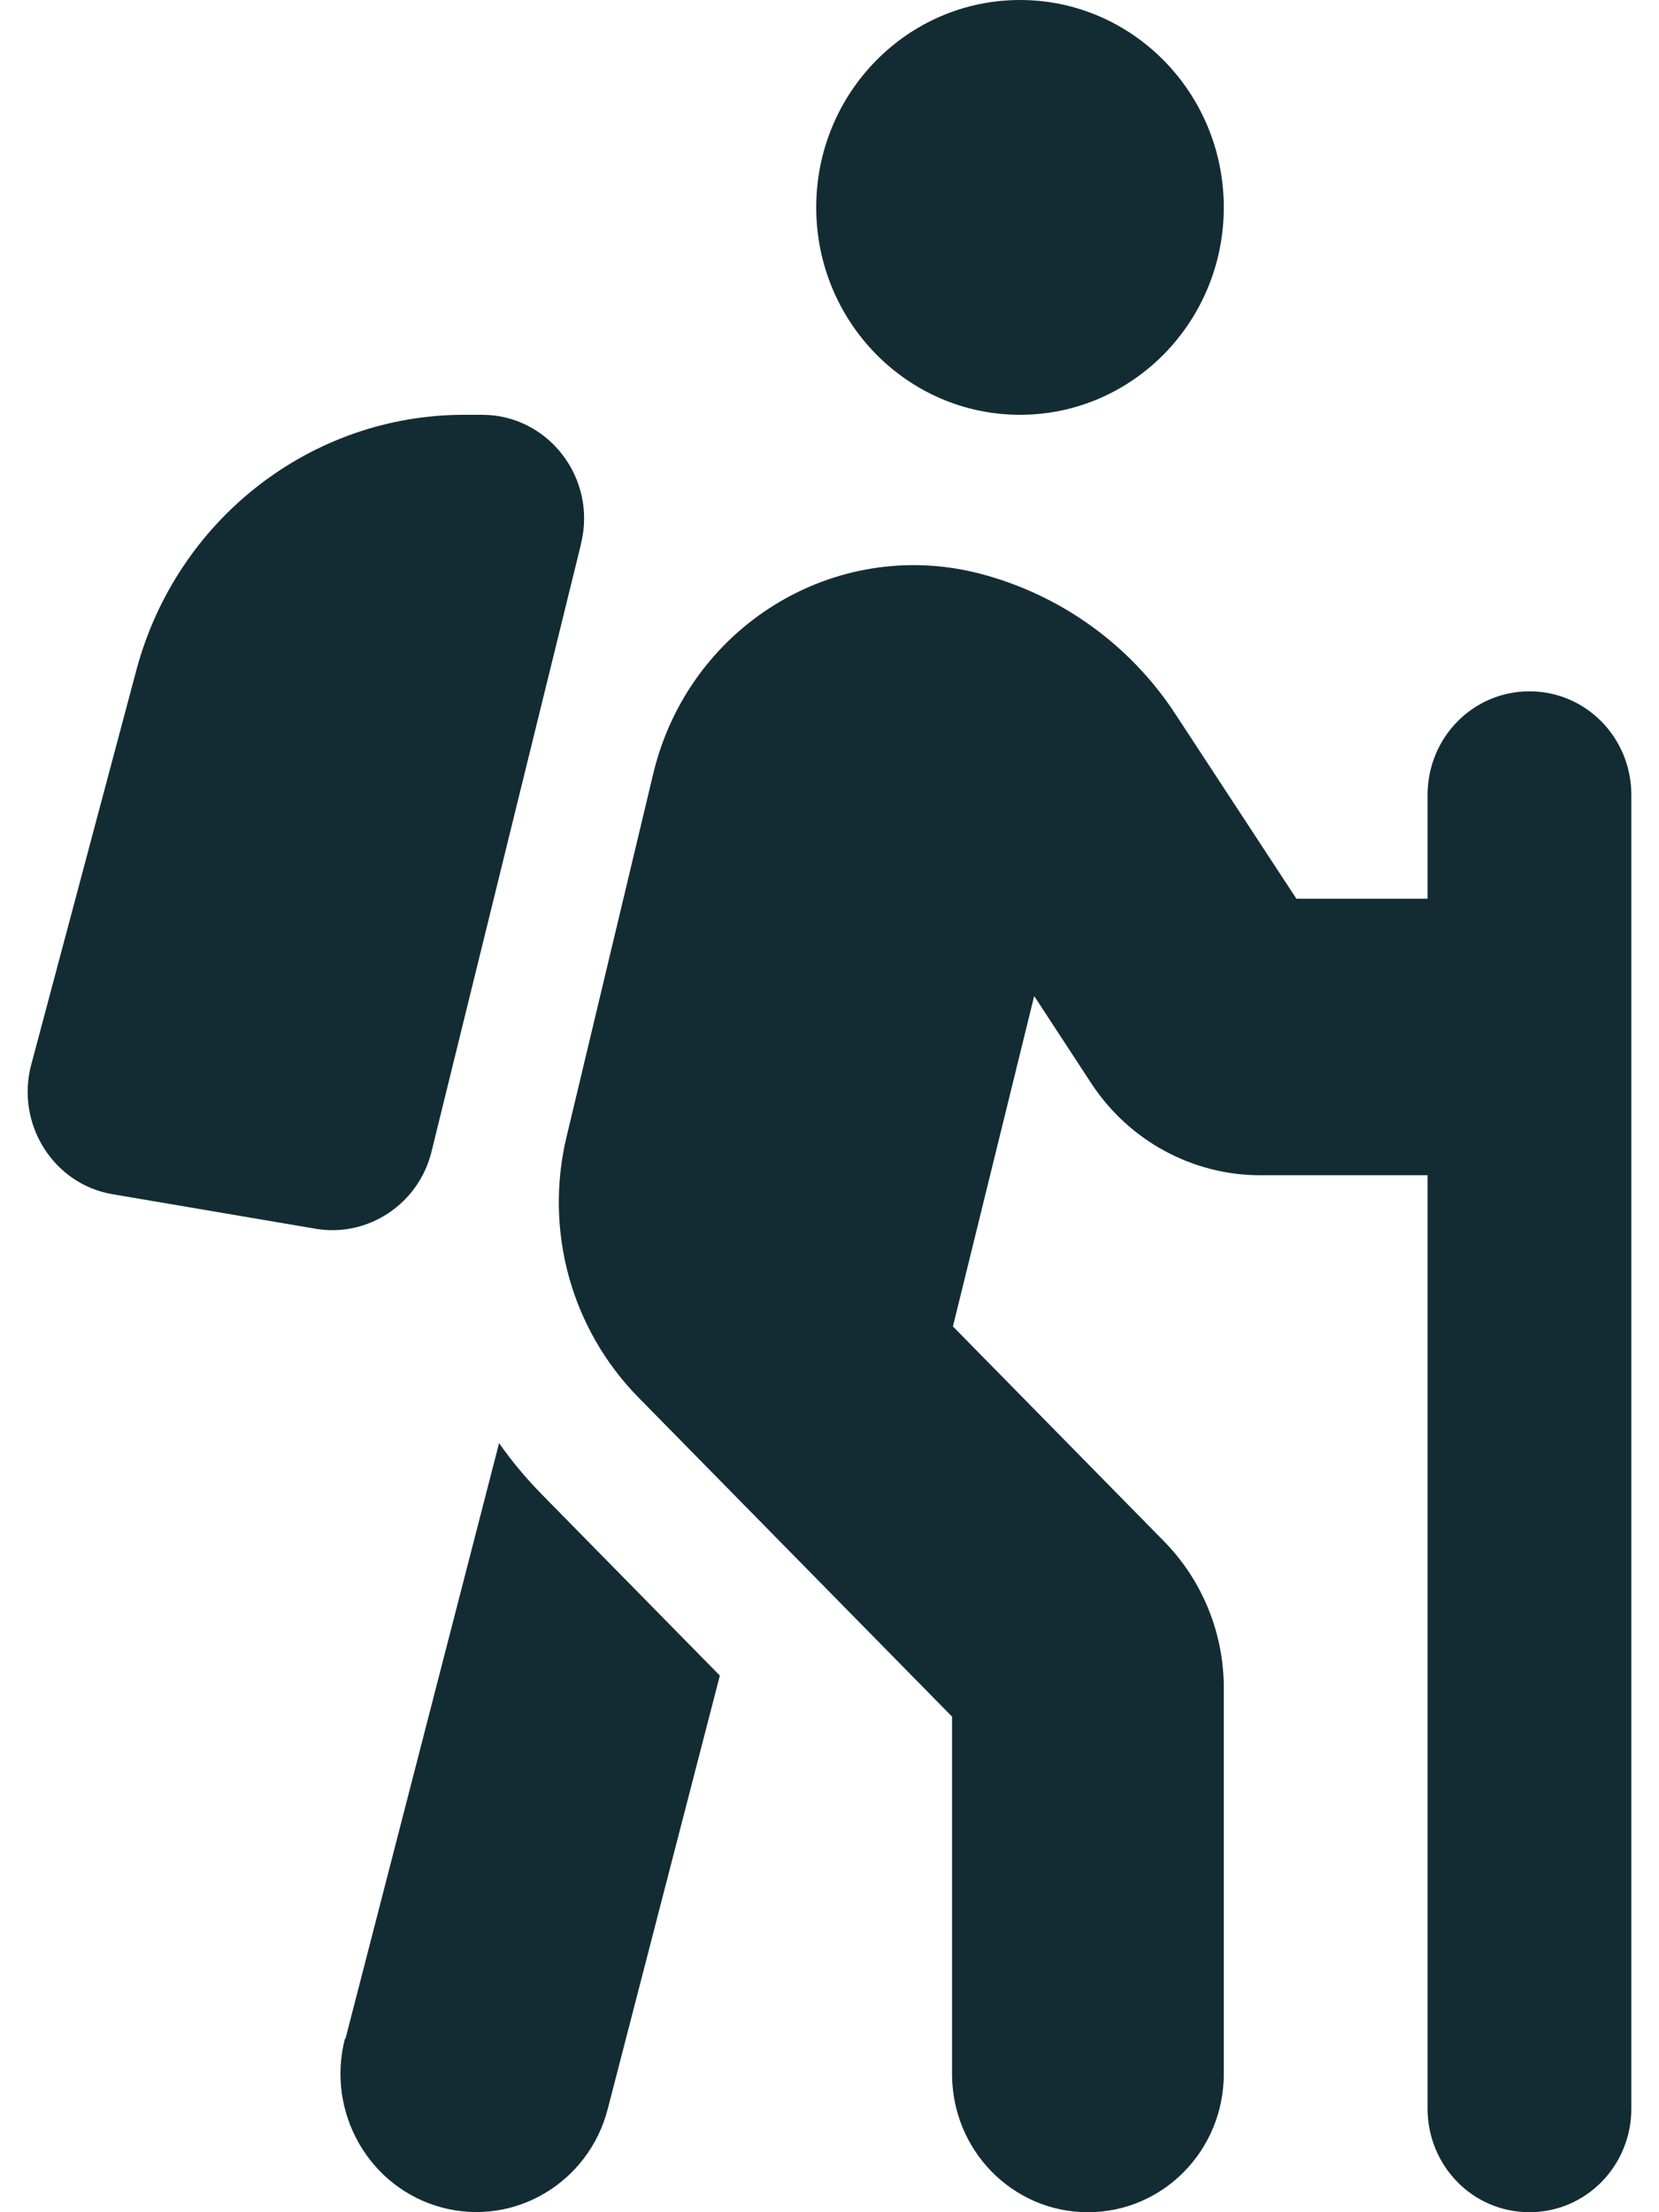 <svg width="30" height="40" viewBox="0 0 30 40" fill="none" xmlns="http://www.w3.org/2000/svg">
<path d="M22.13 3.75C22.13 5.82 20.479 7.5 18.445 7.5C16.41 7.5 14.76 5.82 14.76 3.75C14.76 1.68 16.41 0 18.445 0C20.479 0 22.13 1.68 22.13 3.75ZM18.698 18.023L17.232 23.984L21.047 27.867C21.738 28.57 22.13 29.523 22.13 30.516V37.5C22.13 38.883 21.032 40 19.673 40C18.314 40 17.216 38.883 17.216 37.5V31.039L11.543 25.266C10.33 24.031 9.839 22.25 10.245 20.555L11.812 13.992C12.449 11.328 15.09 9.703 17.7 10.367C19.159 10.742 20.433 11.648 21.262 12.922L23.443 16.25H25.815V14.375C25.815 13.336 26.636 12.5 27.657 12.5C28.678 12.5 29.5 13.336 29.5 14.375V18.734C29.5 18.742 29.5 18.75 29.5 18.75V18.766V38.125C29.5 39.164 28.678 40 27.657 40C26.636 40 25.815 39.164 25.815 38.125V21.25H22.79C21.562 21.25 20.41 20.625 19.727 19.578L18.706 18.016L18.698 18.023ZM6.246 36.867L9.025 26.094C9.255 26.422 9.516 26.734 9.8 27.023L13.017 30.297L10.99 38.133C10.645 39.469 9.301 40.266 7.988 39.914C6.676 39.562 5.893 38.195 6.238 36.859L6.246 36.867ZM10.507 9.836L7.804 20.82C7.574 21.766 6.66 22.375 5.716 22.219L2.039 21.594C0.964 21.414 0.28 20.32 0.565 19.25L2.468 12.109C3.198 9.391 5.624 7.5 8.395 7.5H8.718C9.915 7.5 10.798 8.648 10.507 9.828V9.836Z" fill="#132C33"/>
</svg>

